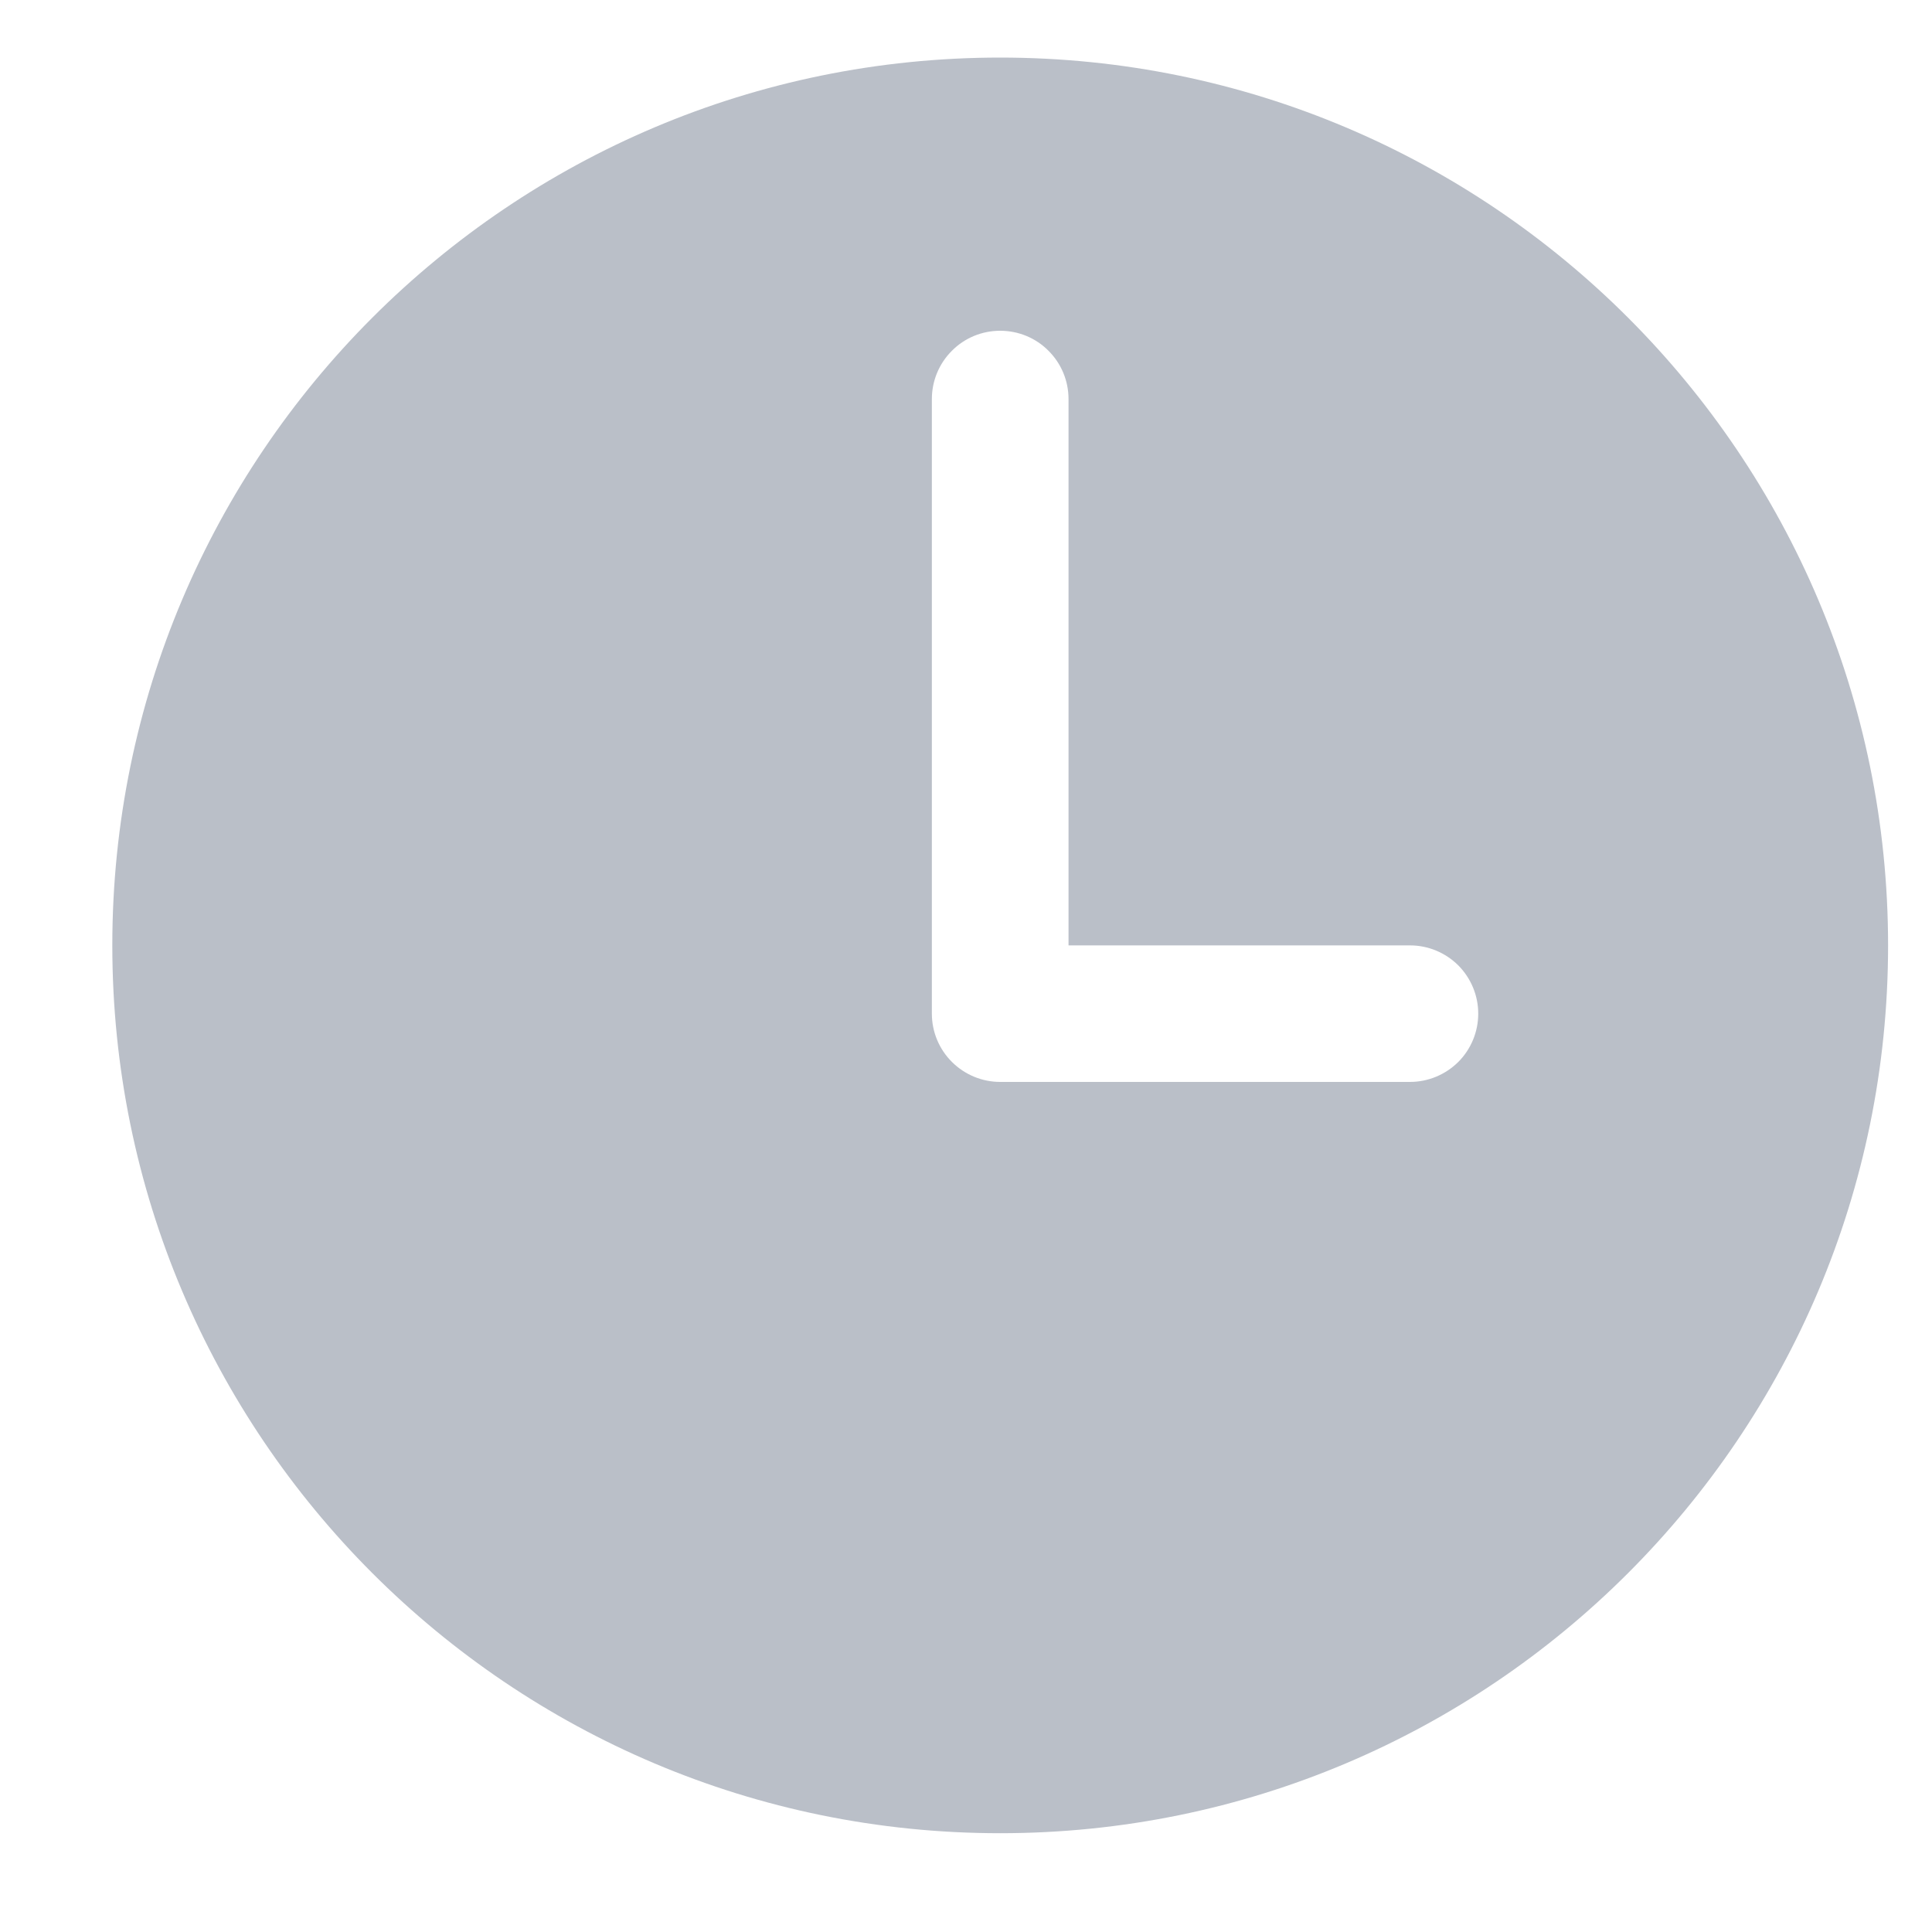 <svg width="15" height="15" viewBox="0 0 15 15" fill="none" xmlns="http://www.w3.org/2000/svg">
<path d="M7.765 0.447C3.959 0.447 0.872 3.533 0.872 7.34C0.872 11.147 3.959 14.233 7.765 14.233C11.572 14.233 14.659 11.147 14.659 7.34C14.659 3.533 11.572 0.447 7.765 0.447ZM10.947 8.4H7.765C7.625 8.4 7.49 8.344 7.391 8.245C7.291 8.146 7.235 8.011 7.235 7.87V3.098C7.235 2.957 7.291 2.822 7.391 2.723C7.49 2.623 7.625 2.568 7.765 2.568C7.906 2.568 8.041 2.623 8.14 2.723C8.24 2.822 8.296 2.957 8.296 3.098V7.34H10.947C11.088 7.34 11.222 7.396 11.322 7.495C11.421 7.595 11.477 7.729 11.477 7.87C11.477 8.011 11.421 8.146 11.322 8.245C11.222 8.344 11.088 8.4 10.947 8.4Z" fill="#BABFC8"/>
</svg>

